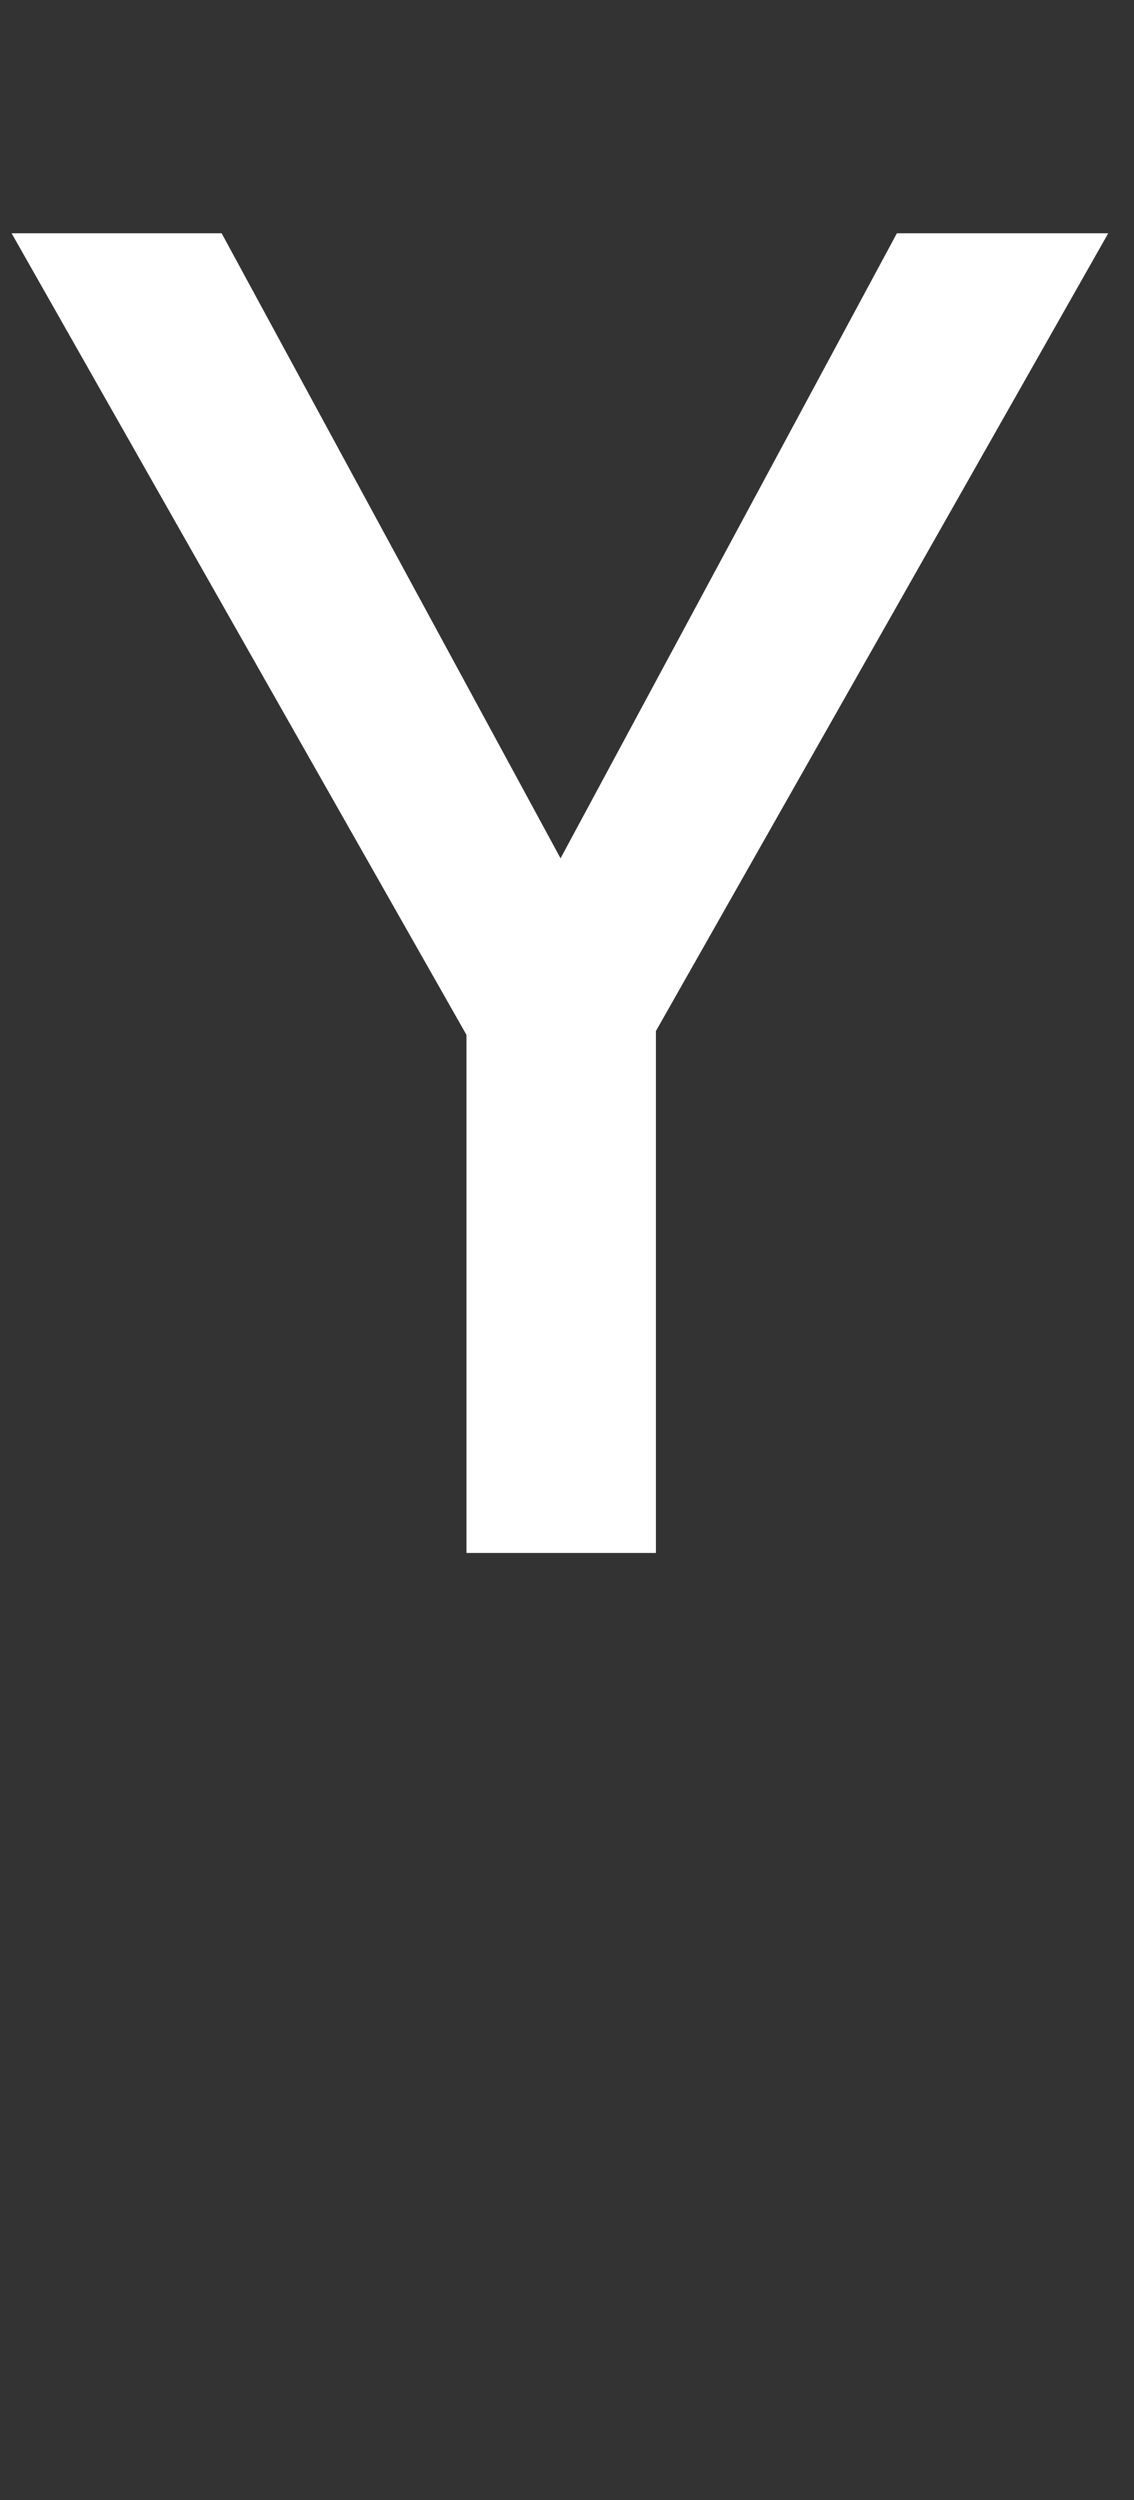<svg width="88" height="194" viewBox="0 0 88 194" fill="none" xmlns="http://www.w3.org/2000/svg">
<rect x="0" y="0" width="88" height="194" fill="#333333" stroke="none"/>
<g clip-path="url(#clip0_4068_12584)">
<mask id="mask0_4068_12584" style="mask-type:alpha" maskUnits="userSpaceOnUse" x="0" y="0" width="88" height="194">
<path d="M0 0H88V194H0V0Z" fill="#D9D9D9"/>
</mask>
<g mask="url(#mask0_4068_12584)">
<path d="M36.2 120.502H50.9V80.002L86 18.102H69.6L43.5 66.602L17.2 18.102H0.9L36.2 80.302V120.502Z" fill="white"/>
</g>
</g>
<defs>
<clipPath id="clip0_4068_12584">
<rect width="88" height="194" fill="white"/>
</clipPath>
</defs>
</svg>
